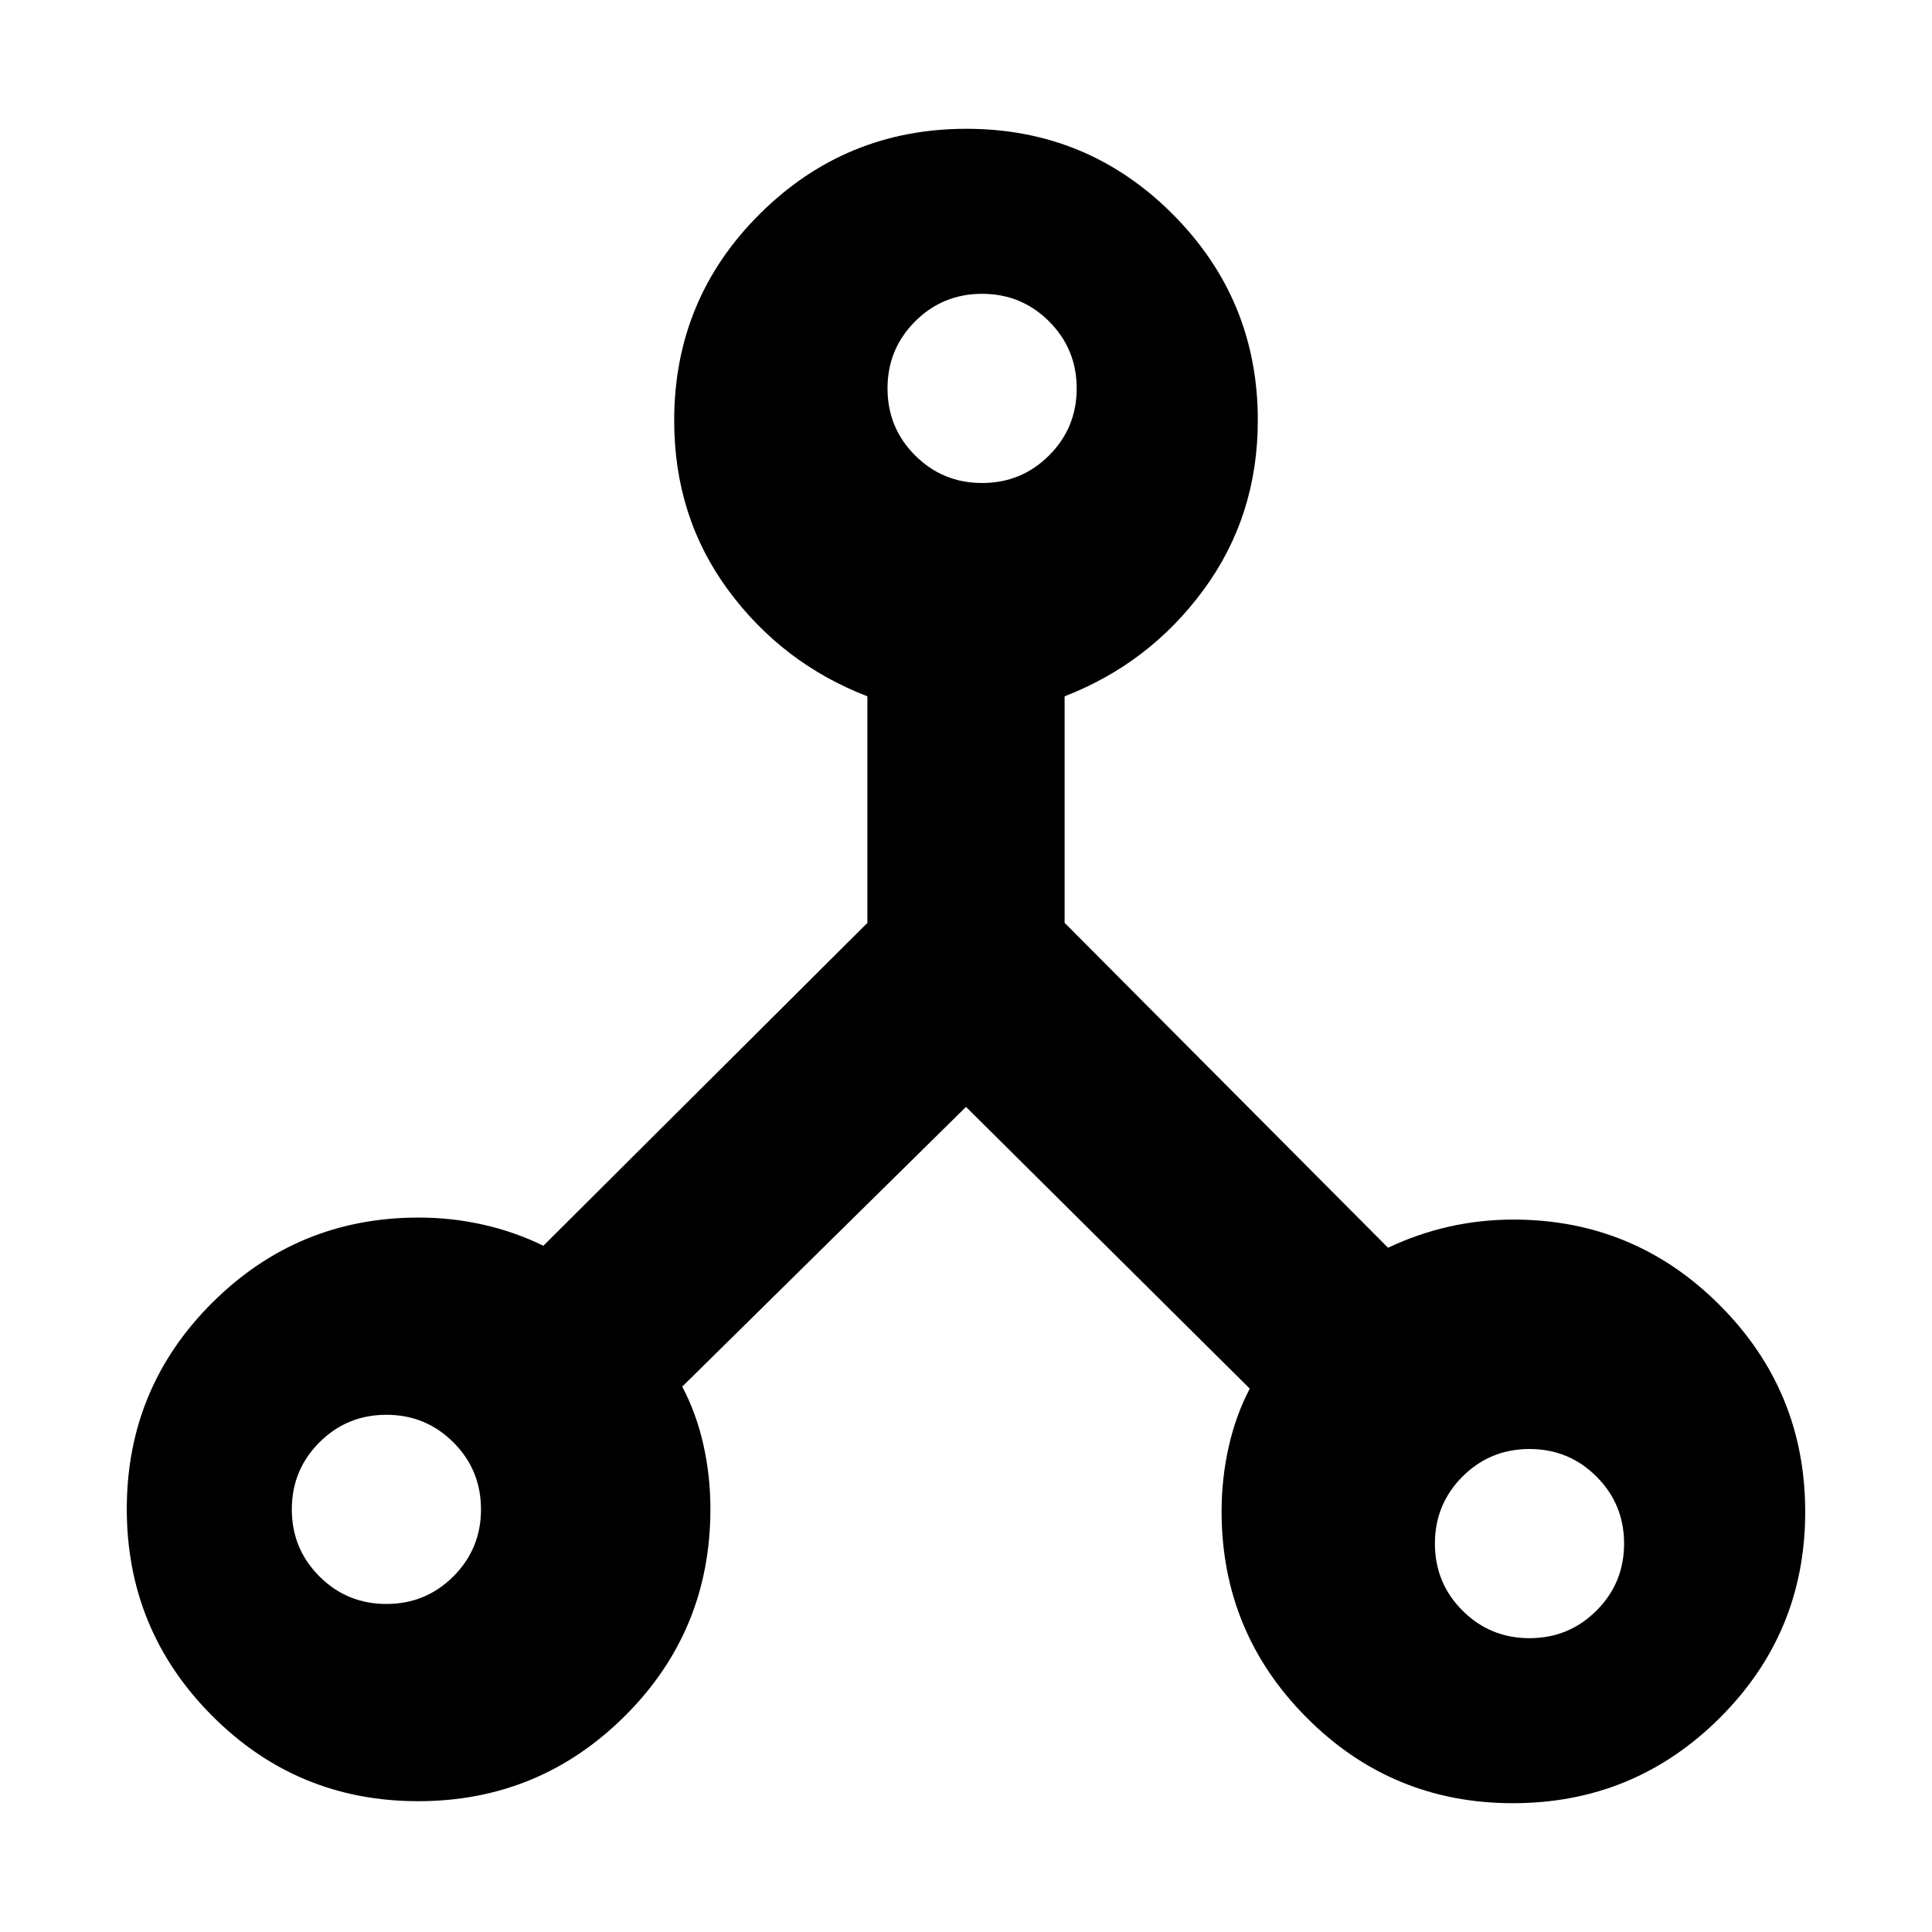 <svg xmlns="http://www.w3.org/2000/svg" height="20" viewBox="0 -960 960 960" width="20"><path d="M207.778-65q-60.164 0-102.471-42.529Q63-150.059 63-210.222q0-60.164 42.472-102.471Q147.943-355 208.025-355q16.283 0 31.935 3.5Q255.612-348 270-341l161-160.418V-614q-42.24-16.323-69.12-52.732Q335-703.141 335-751.021q0-60.365 42.529-102.672Q420.059-896 480.222-896q60.164 0 102.471 42.408T625-751.191q0 47.571-26.88 84.183Q571.24-630.395 529-614v112.553L689.713-340q14.777-7 30.385-10.5 15.608-3.5 31.877-3.5 60.082 0 102.553 42.529Q897-268.941 897-208.778q0 60.164-42.529 102.471Q811.941-64 751.778-64q-60.164 0-102.471-42.472Q607-148.943 607-209.025q0-16.283 3.5-31.935Q614-256.612 621-270L480-410 339-271q7 13.28 10.5 28.81t3.5 31.974q0 60.602-42.529 102.909Q267.941-65 207.778-65ZM192-163q19.583 0 33.292-13.708Q239-190.417 239-210q0-19.583-13.708-33.292Q211.583-257 192-257q-19.583 0-33.292 13.708Q145-229.583 145-210q0 19.583 13.708 33.292Q172.417-163 192-163Zm568 17q19.583 0 33.292-13.708Q807-173.417 807-193q0-19.583-13.708-33.292Q779.583-240 760-240q-19.583 0-33.292 13.708Q713-212.583 713-193q0 19.583 13.708 33.292Q740.417-146 760-146ZM488-720q19.583 0 33.292-13.708Q535-747.417 535-767q0-19.583-13.708-33.292Q507.583-814 488-814q-19.583 0-33.292 13.708Q441-786.583 441-767q0 19.583 13.708 33.292Q468.417-720 488-720Z"/></svg>